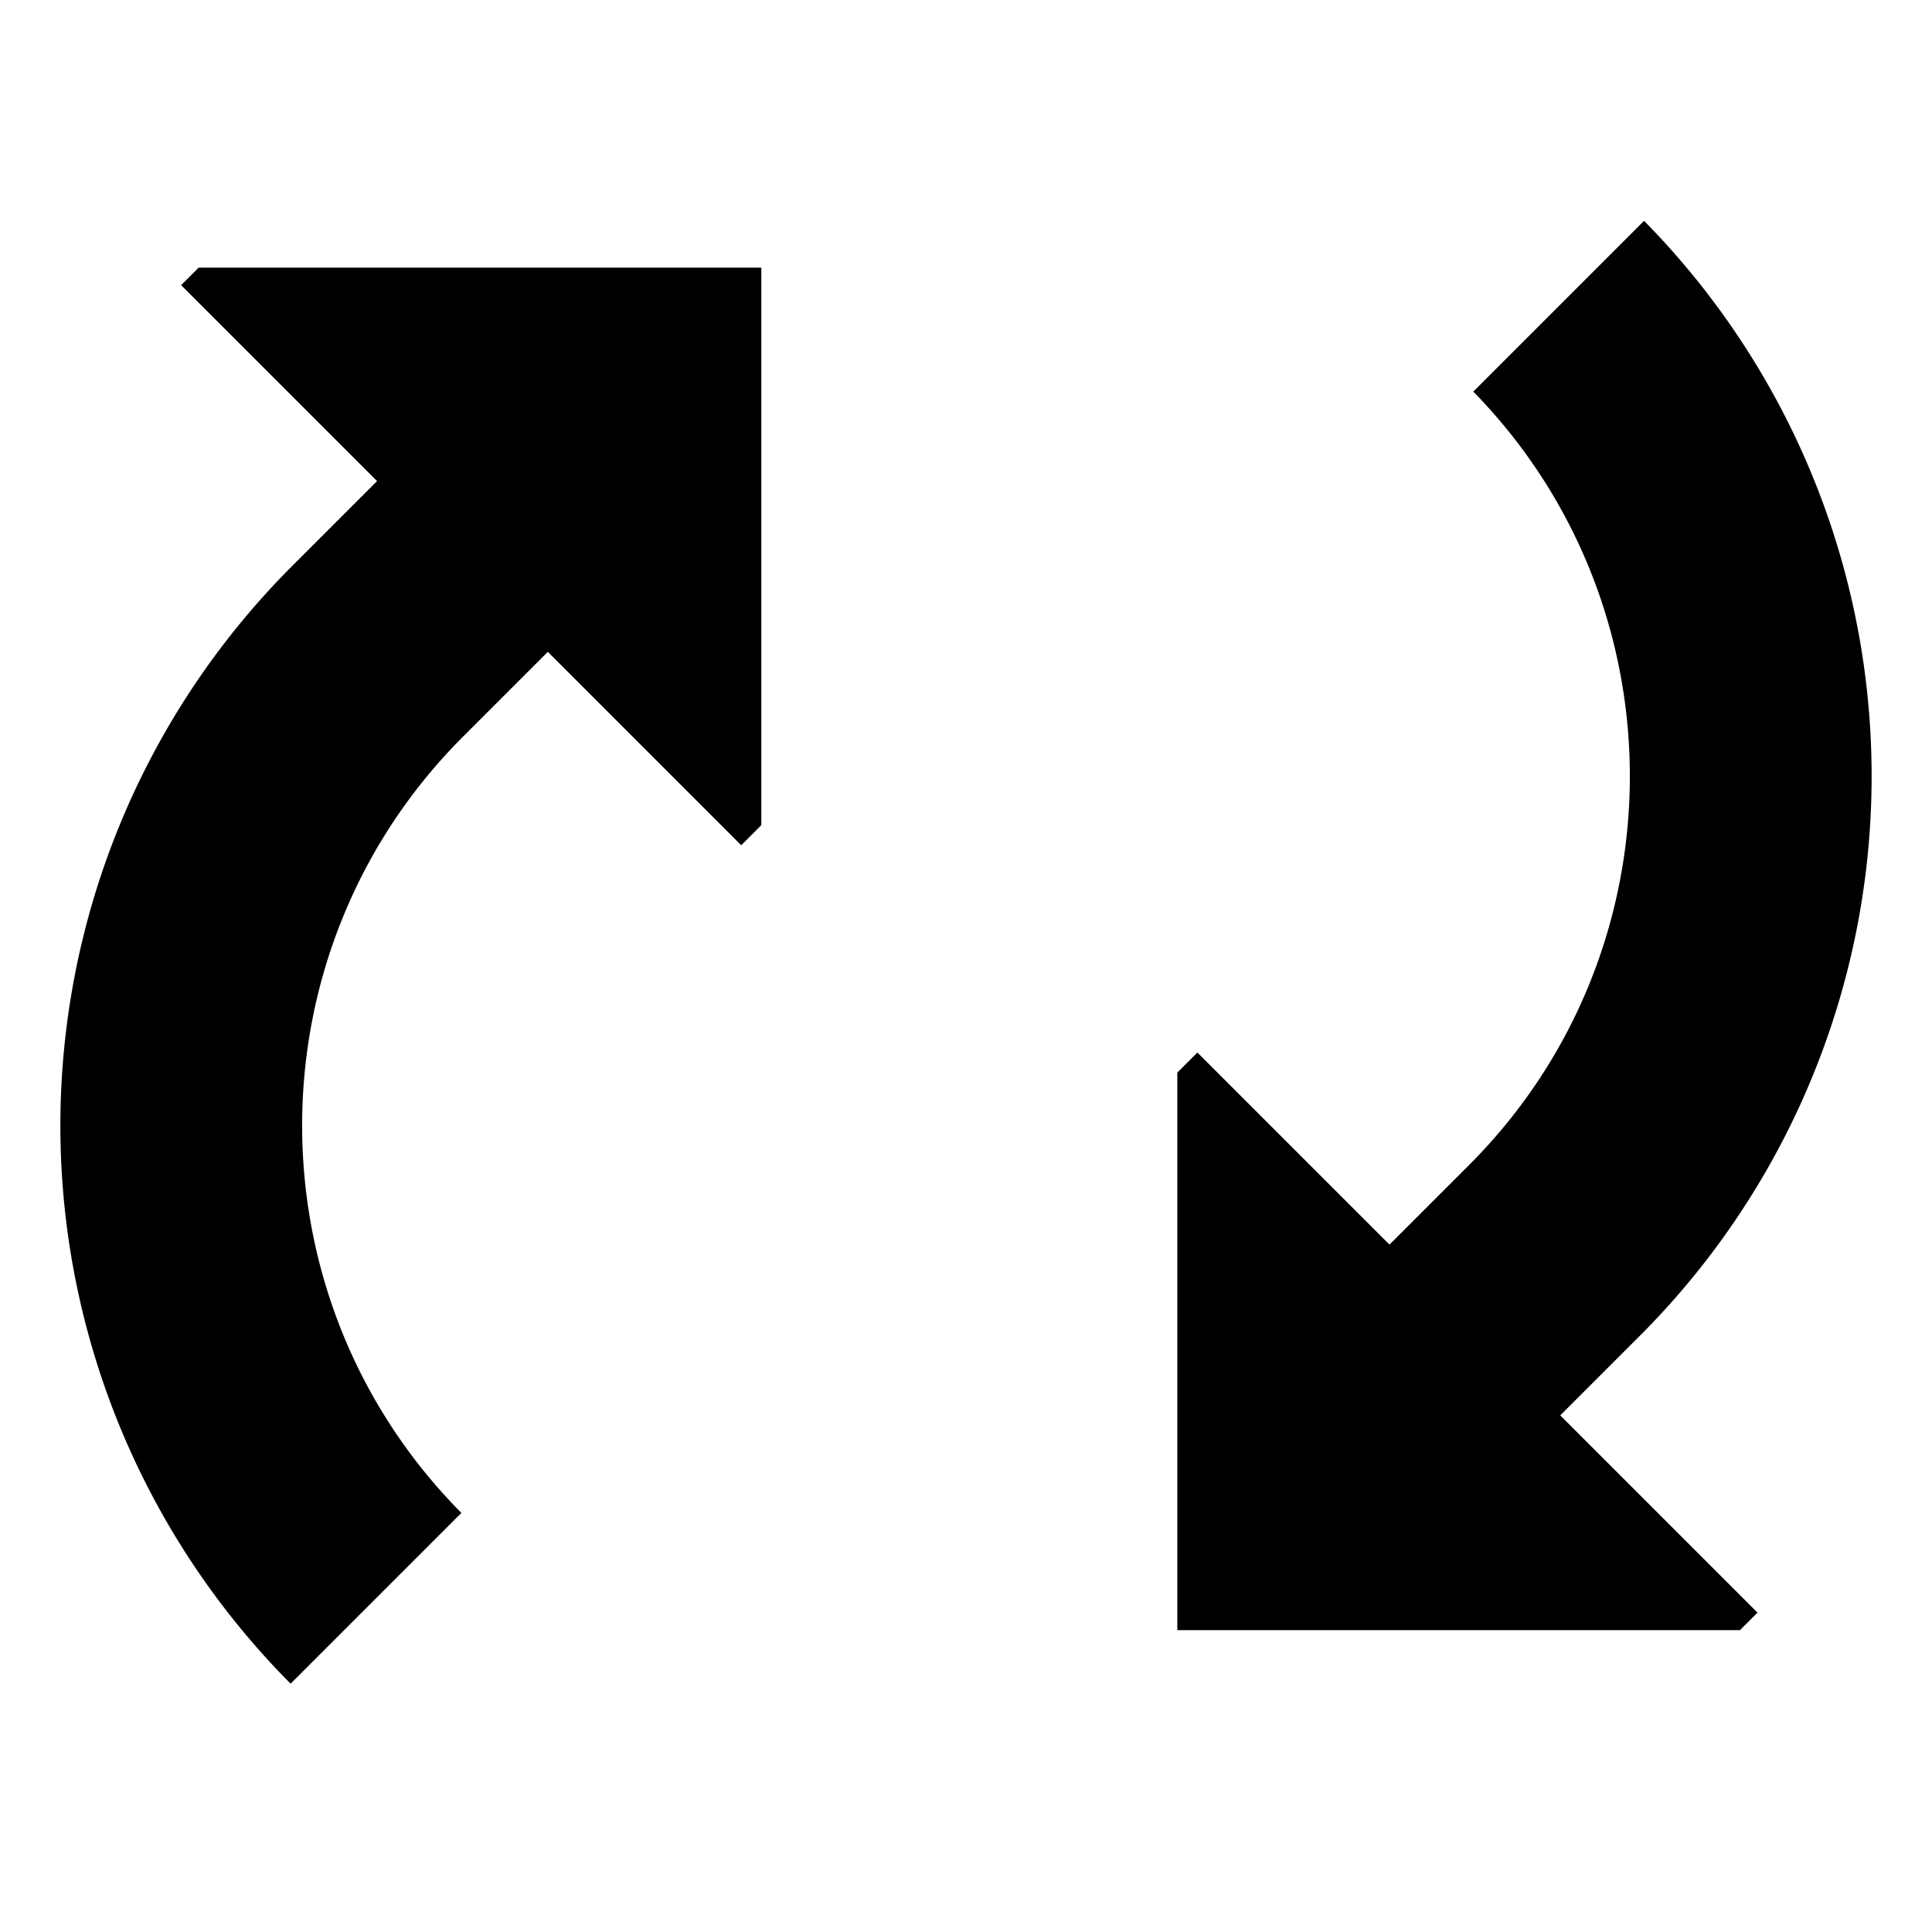 <svg xmlns="http://www.w3.org/2000/svg" viewBox="0 0 512 512">
  <defs>
    <style>
      .a {
        fill: currentColor;
      }
    </style>
  </defs>
  <title>loop-circular</title>
  <g>
    <path class="a" d="M434.564,354.009a209.733,209.733,0,0,0,1.131-295.481l-45.255,45.255c55.687,56.922,55.317,148.523-1.13,204.971l-21.08,21.08L317.324,278.93,312,284.253V431.998h149.115l4.638-4.639-52.27-52.27Z"/>
    <path class="a" d="M52.638,70.93,48,75.568l51.927,51.927L77.436,149.986a209.745,209.745,0,0,0-.418,296.211l45.255-45.255c-56.407-56.866-56.271-149.013.417-205.702l22.491-22.491L196.43,223.998l5.324-5.324V70.93Z"/>
  </g>
</svg>
